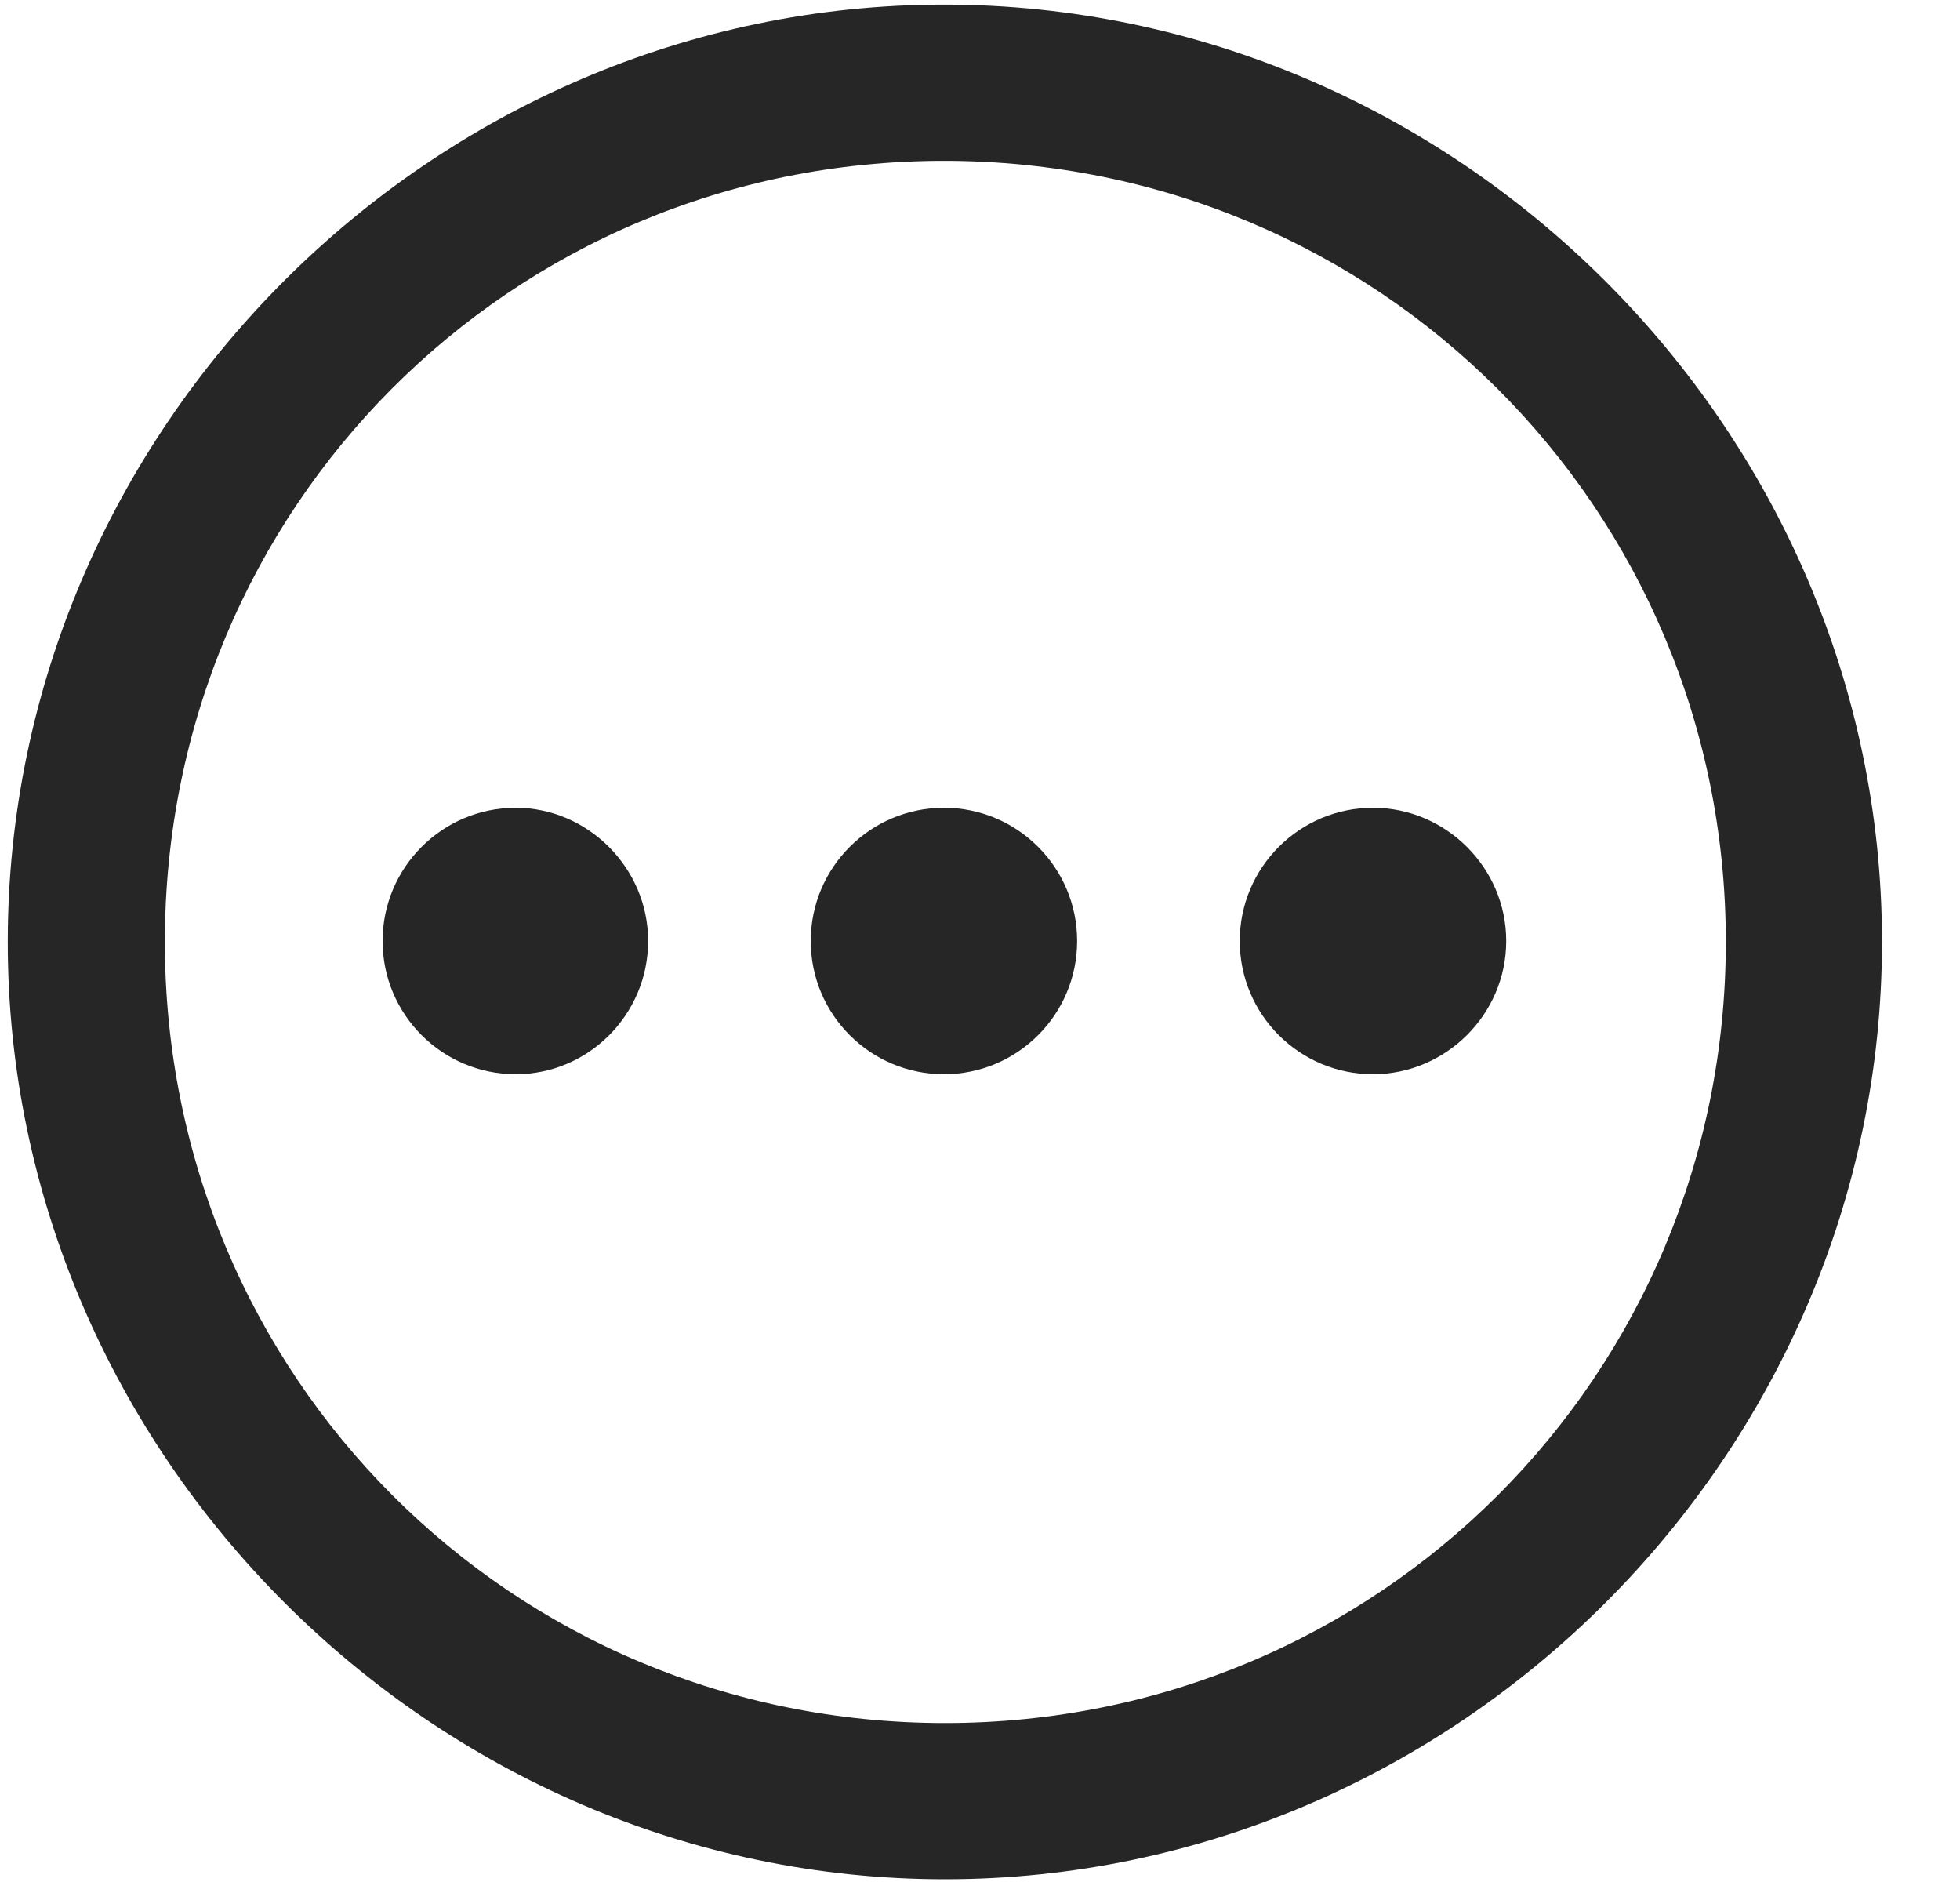 <svg width="25" height="24" viewBox="0 0 25 24" fill="none" xmlns="http://www.w3.org/2000/svg">
<g clip-path="url(#clip0_2207_9960)">
<path d="M12.052 23.965C18.591 23.965 24.005 18.539 24.005 12.012C24.005 5.473 18.579 0.059 12.04 0.059C5.513 0.059 0.099 5.473 0.099 12.012C0.099 18.539 5.524 23.965 12.052 23.965ZM12.052 21.973C6.521 21.973 2.103 17.543 2.103 12.012C2.103 6.481 6.509 2.051 12.04 2.051C17.571 2.051 22.013 6.481 22.013 12.012C22.013 17.543 17.583 21.973 12.052 21.973Z" fill="black" fill-opacity="0.85"/>
<path d="M17.513 13.699C18.439 13.699 19.212 12.938 19.212 12C19.212 11.063 18.439 10.301 17.513 10.301C16.575 10.301 15.813 11.063 15.813 12C15.813 12.938 16.575 13.699 17.513 13.699Z" fill="black" fill-opacity="0.85"/>
<path d="M12.04 13.699C12.977 13.699 13.739 12.938 13.739 12C13.739 11.063 12.977 10.301 12.04 10.301C11.102 10.301 10.341 11.063 10.341 12C10.341 12.938 11.102 13.699 12.04 13.699Z" fill="black" fill-opacity="0.85"/>
<path d="M6.579 13.699C7.505 13.699 8.267 12.938 8.267 12C8.267 11.063 7.493 10.301 6.579 10.301C5.642 10.301 4.88 11.063 4.88 12C4.88 12.938 5.642 13.699 6.579 13.699Z" fill="black" fill-opacity="0.85"/>
</g>
<defs>
<clipPath id="clip0_2207_9960">
<rect width="23.906" height="23.918" fill="white" transform="translate(0.099 0.059)"/>
</clipPath>
</defs>
</svg>
